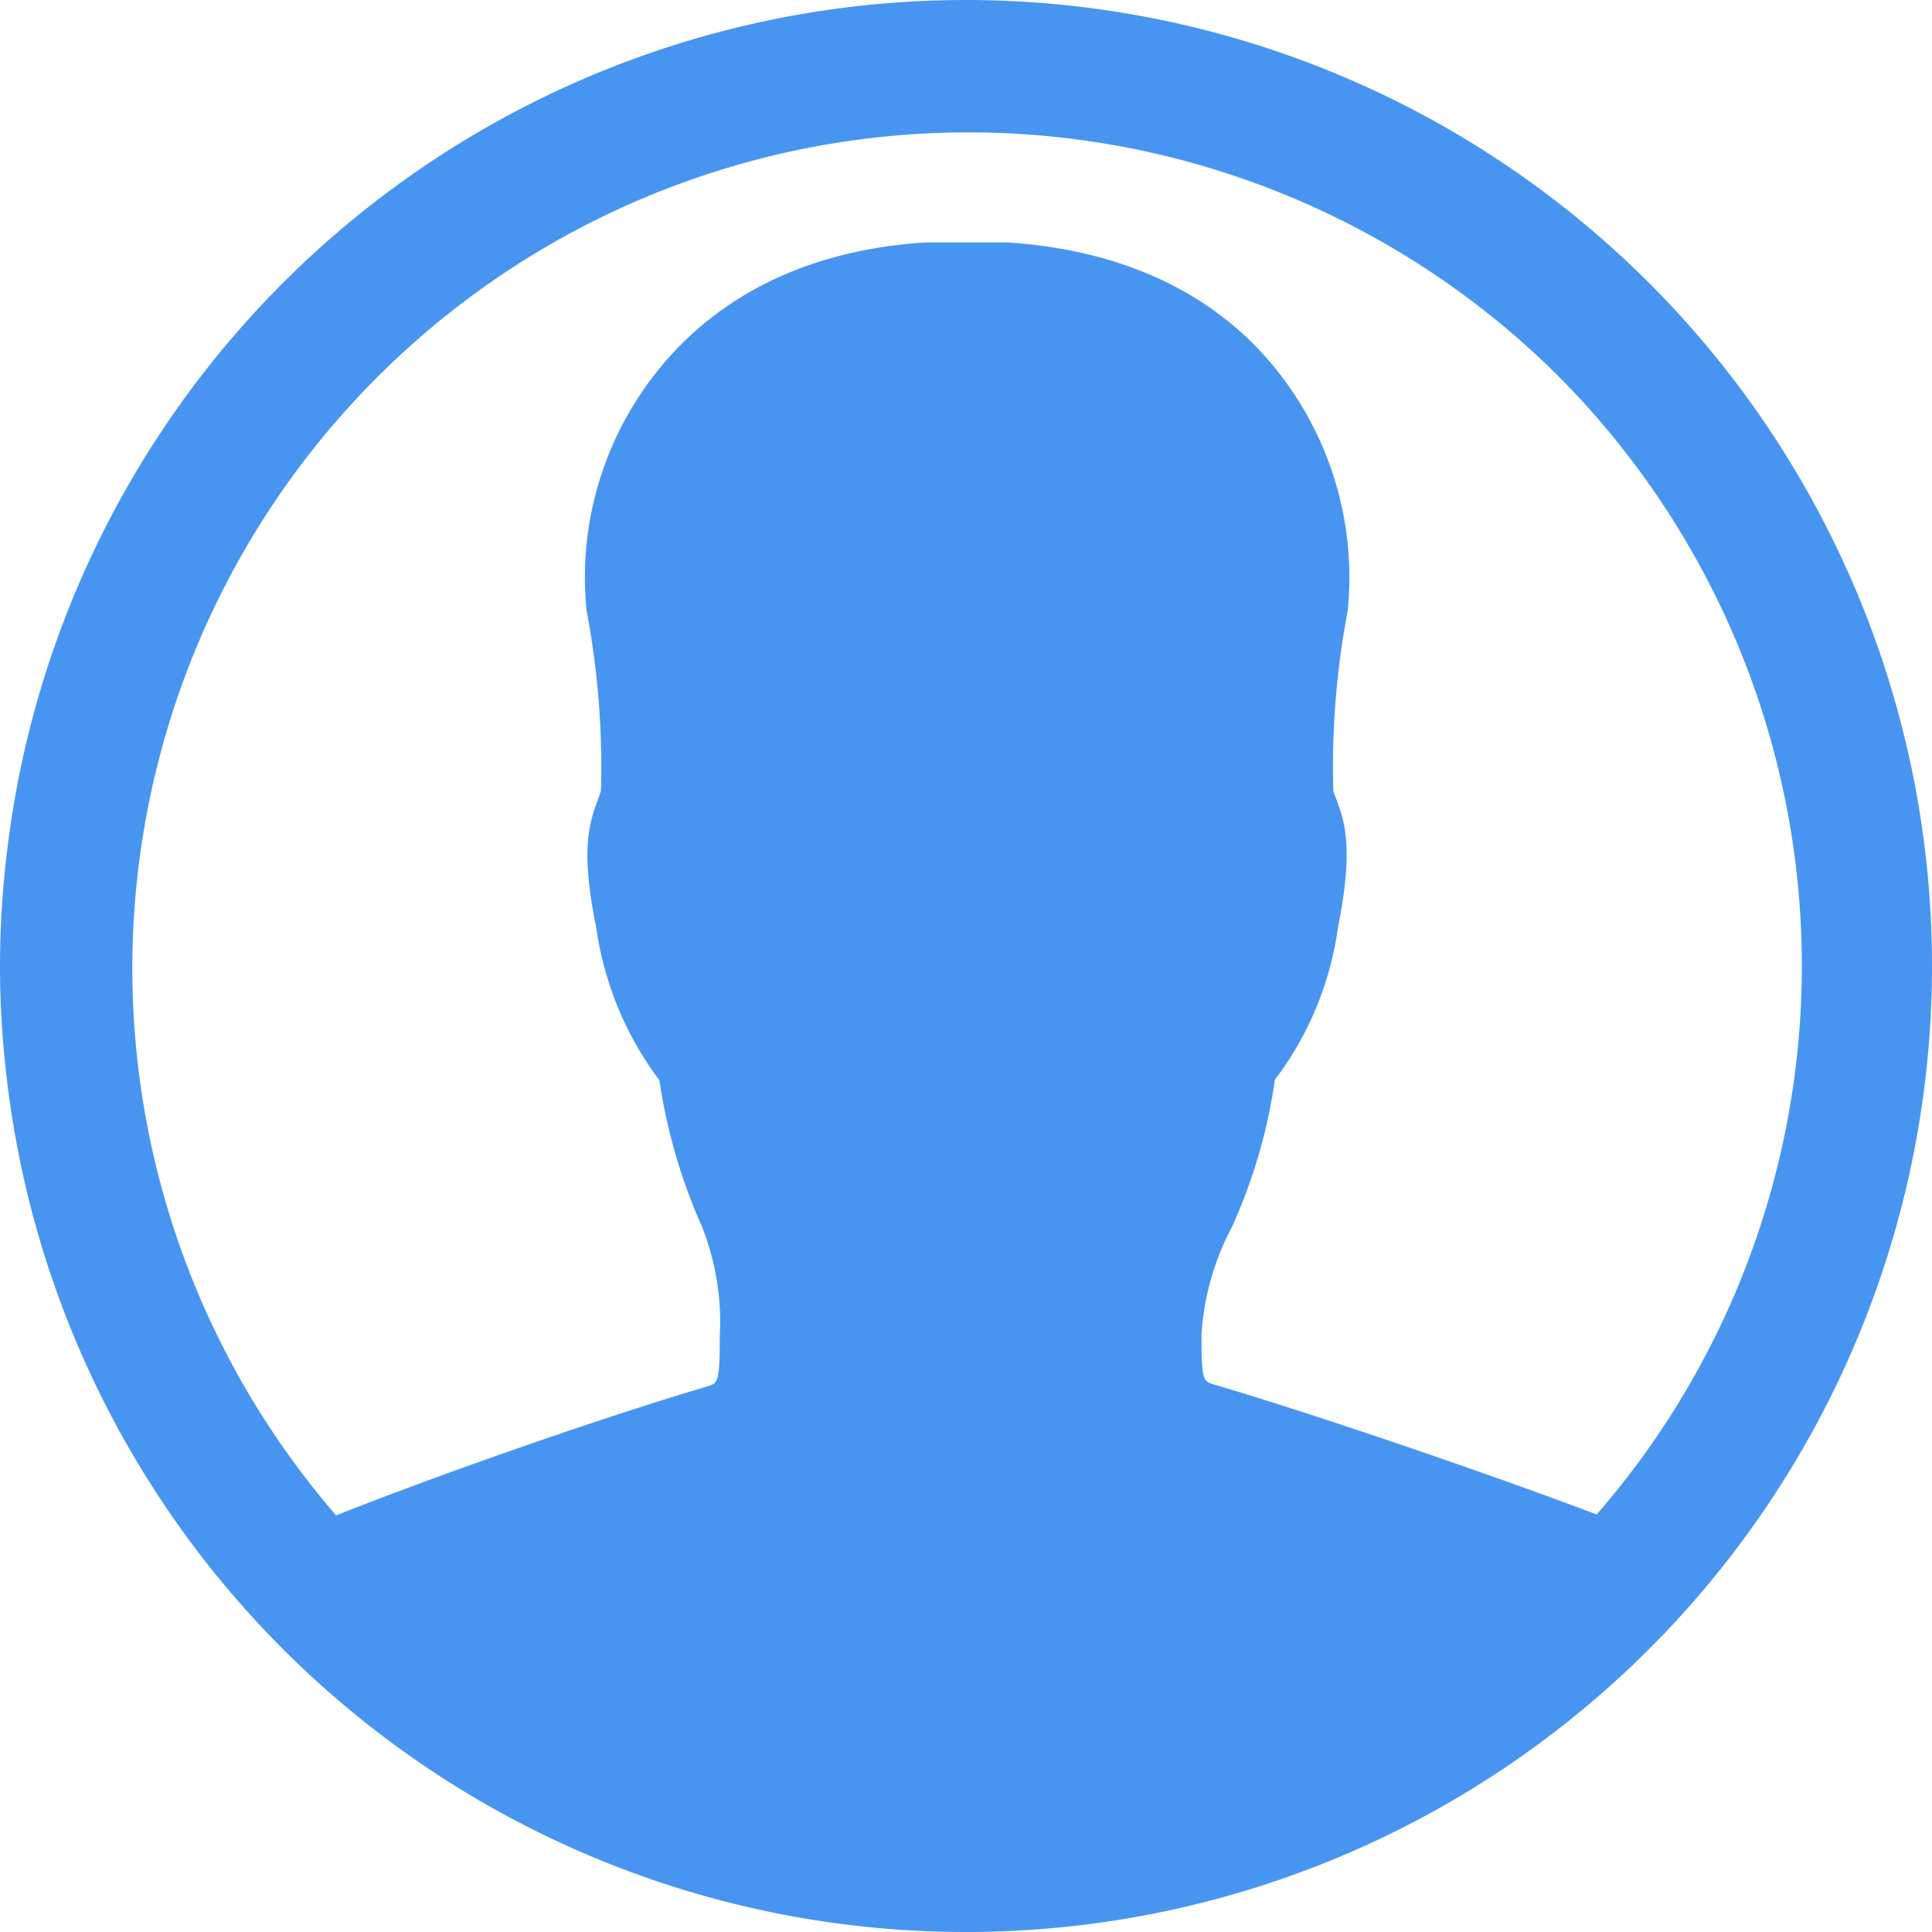 <svg xmlns="http://www.w3.org/2000/svg" width="67.25" height="67.25" viewBox="0 0 67.25 67.25">
  <path id="Icon_ionic-ios-contact" data-name="Icon ionic-ios-contact" d="M37,3.375h0A33.61,33.61,0,0,0,3.569,33.46a32.4,32.4,0,0,0,0,7.081A33.61,33.61,0,0,0,37,70.625h0a33.625,33.625,0,0,0,0-67.25ZM58.954,56.092c-3.67-1.39-9.619-3.427-13.321-4.526-.388-.113-.436-.145-.436-1.73a9.2,9.2,0,0,1,1.067-3.767,18.788,18.788,0,0,0,1.487-5.108,11.358,11.358,0,0,0,2.2-5.319c.517-2.619.275-3.573-.065-4.462a2.864,2.864,0,0,1-.1-.275,29.07,29.07,0,0,1,.5-6.272A11.55,11.55,0,0,0,47.88,16.34c-1.471-1.891-4.3-4.2-9.457-4.526H35.594c-5.076.323-7.889,2.635-9.376,4.526a11.5,11.5,0,0,0-2.425,8.293,29.071,29.071,0,0,1,.5,6.272c-.032.113-.065.194-.1.291-.339.889-.6,1.843-.065,4.462a11.534,11.534,0,0,0,2.2,5.319,19.565,19.565,0,0,0,1.487,5.108,9.031,9.031,0,0,1,.614,3.815c0,1.6-.065,1.617-.42,1.73-3.831,1.132-9.522,3.136-12.933,4.494a29.1,29.1,0,0,1,42.5-39.7,29.1,29.1,0,0,1,1.374,39.671Z" transform="translate(-3.375 -3.375)" fill="#4895F1"/>
</svg>
